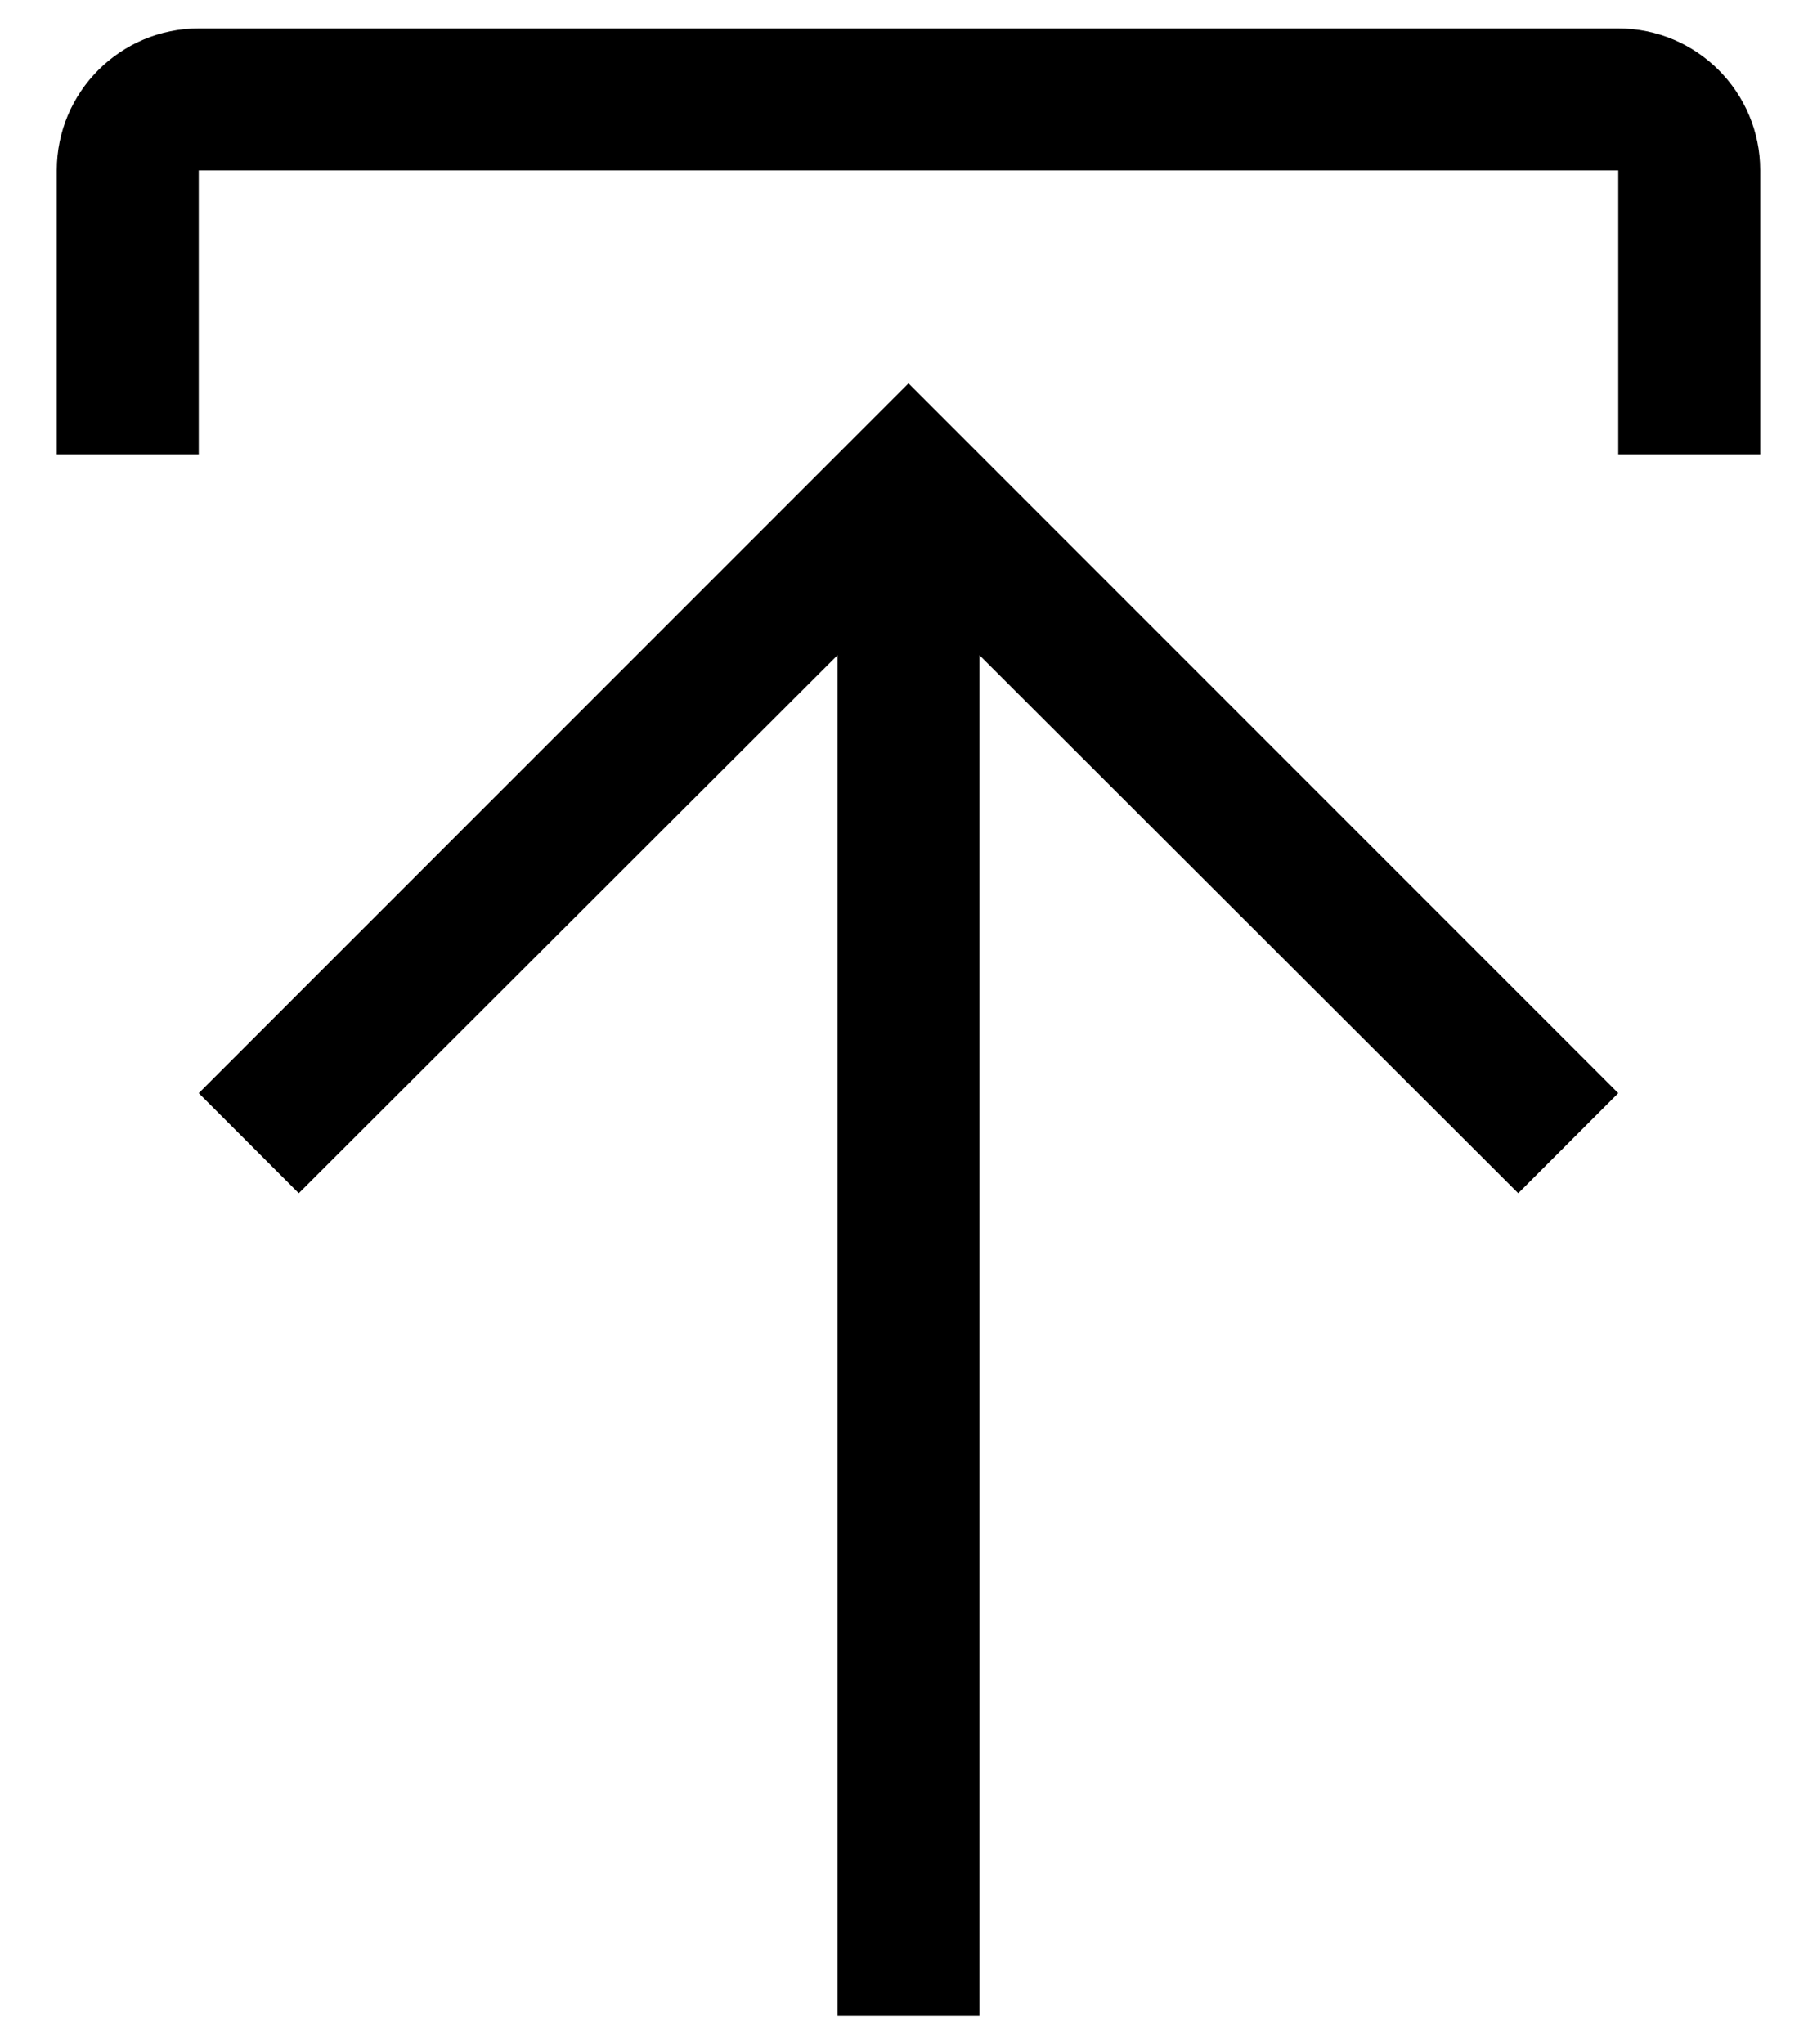 <?xml version="1.0" encoding="UTF-8"?>
<svg width="16px" height="18px" viewBox="0 0 16 18" version="1.1" xmlns="http://www.w3.org/2000/svg" xmlns:xlink="http://www.w3.org/1999/xlink">
    <!-- Generator: Sketch 59.1 (86144) - https://sketch.com -->
    <title>icon/formatting/edit/20 copy 2</title>
    <desc>Created with Sketch.</desc>
    <defs>
        <path d="M3.75,10.625 L4.631,11.506 L9.375,6.769 L9.375,18.75 L10.625,18.75 L10.625,6.769 L15.369,11.506 L16.25,10.625 L10,4.375 L3.75,10.625 L3.75,10.625 Z M3.75,5 L3.75,2.5 L16.25,2.5 L16.25,5 L17.5,5 L17.5,2.5 L17.5,2.5 C17.5,1.81 16.94,1.25 16.25,1.25 L3.75,1.25 C3.06,1.25 2.5,1.81 2.5,2.5 L2.5,2.5 L2.5,5 L3.75,5 Z" id="path-1"></path>
    </defs>
    <g id="Cloud-Shell-Design" stroke="none" stroke-width="1" fill="none" fill-rule="evenodd">
        <g id="icon/file/upload/20" transform="translate(-2, -1)">
            <mask id="mask-2" fill="white">
                <use xlink:href="#path-1"></use>
            </mask>
            <use id="icon-color" fill="#000000" fill-rule="evenodd" xlink:href="#path-1"></use>
        </g>
    </g>
</svg>